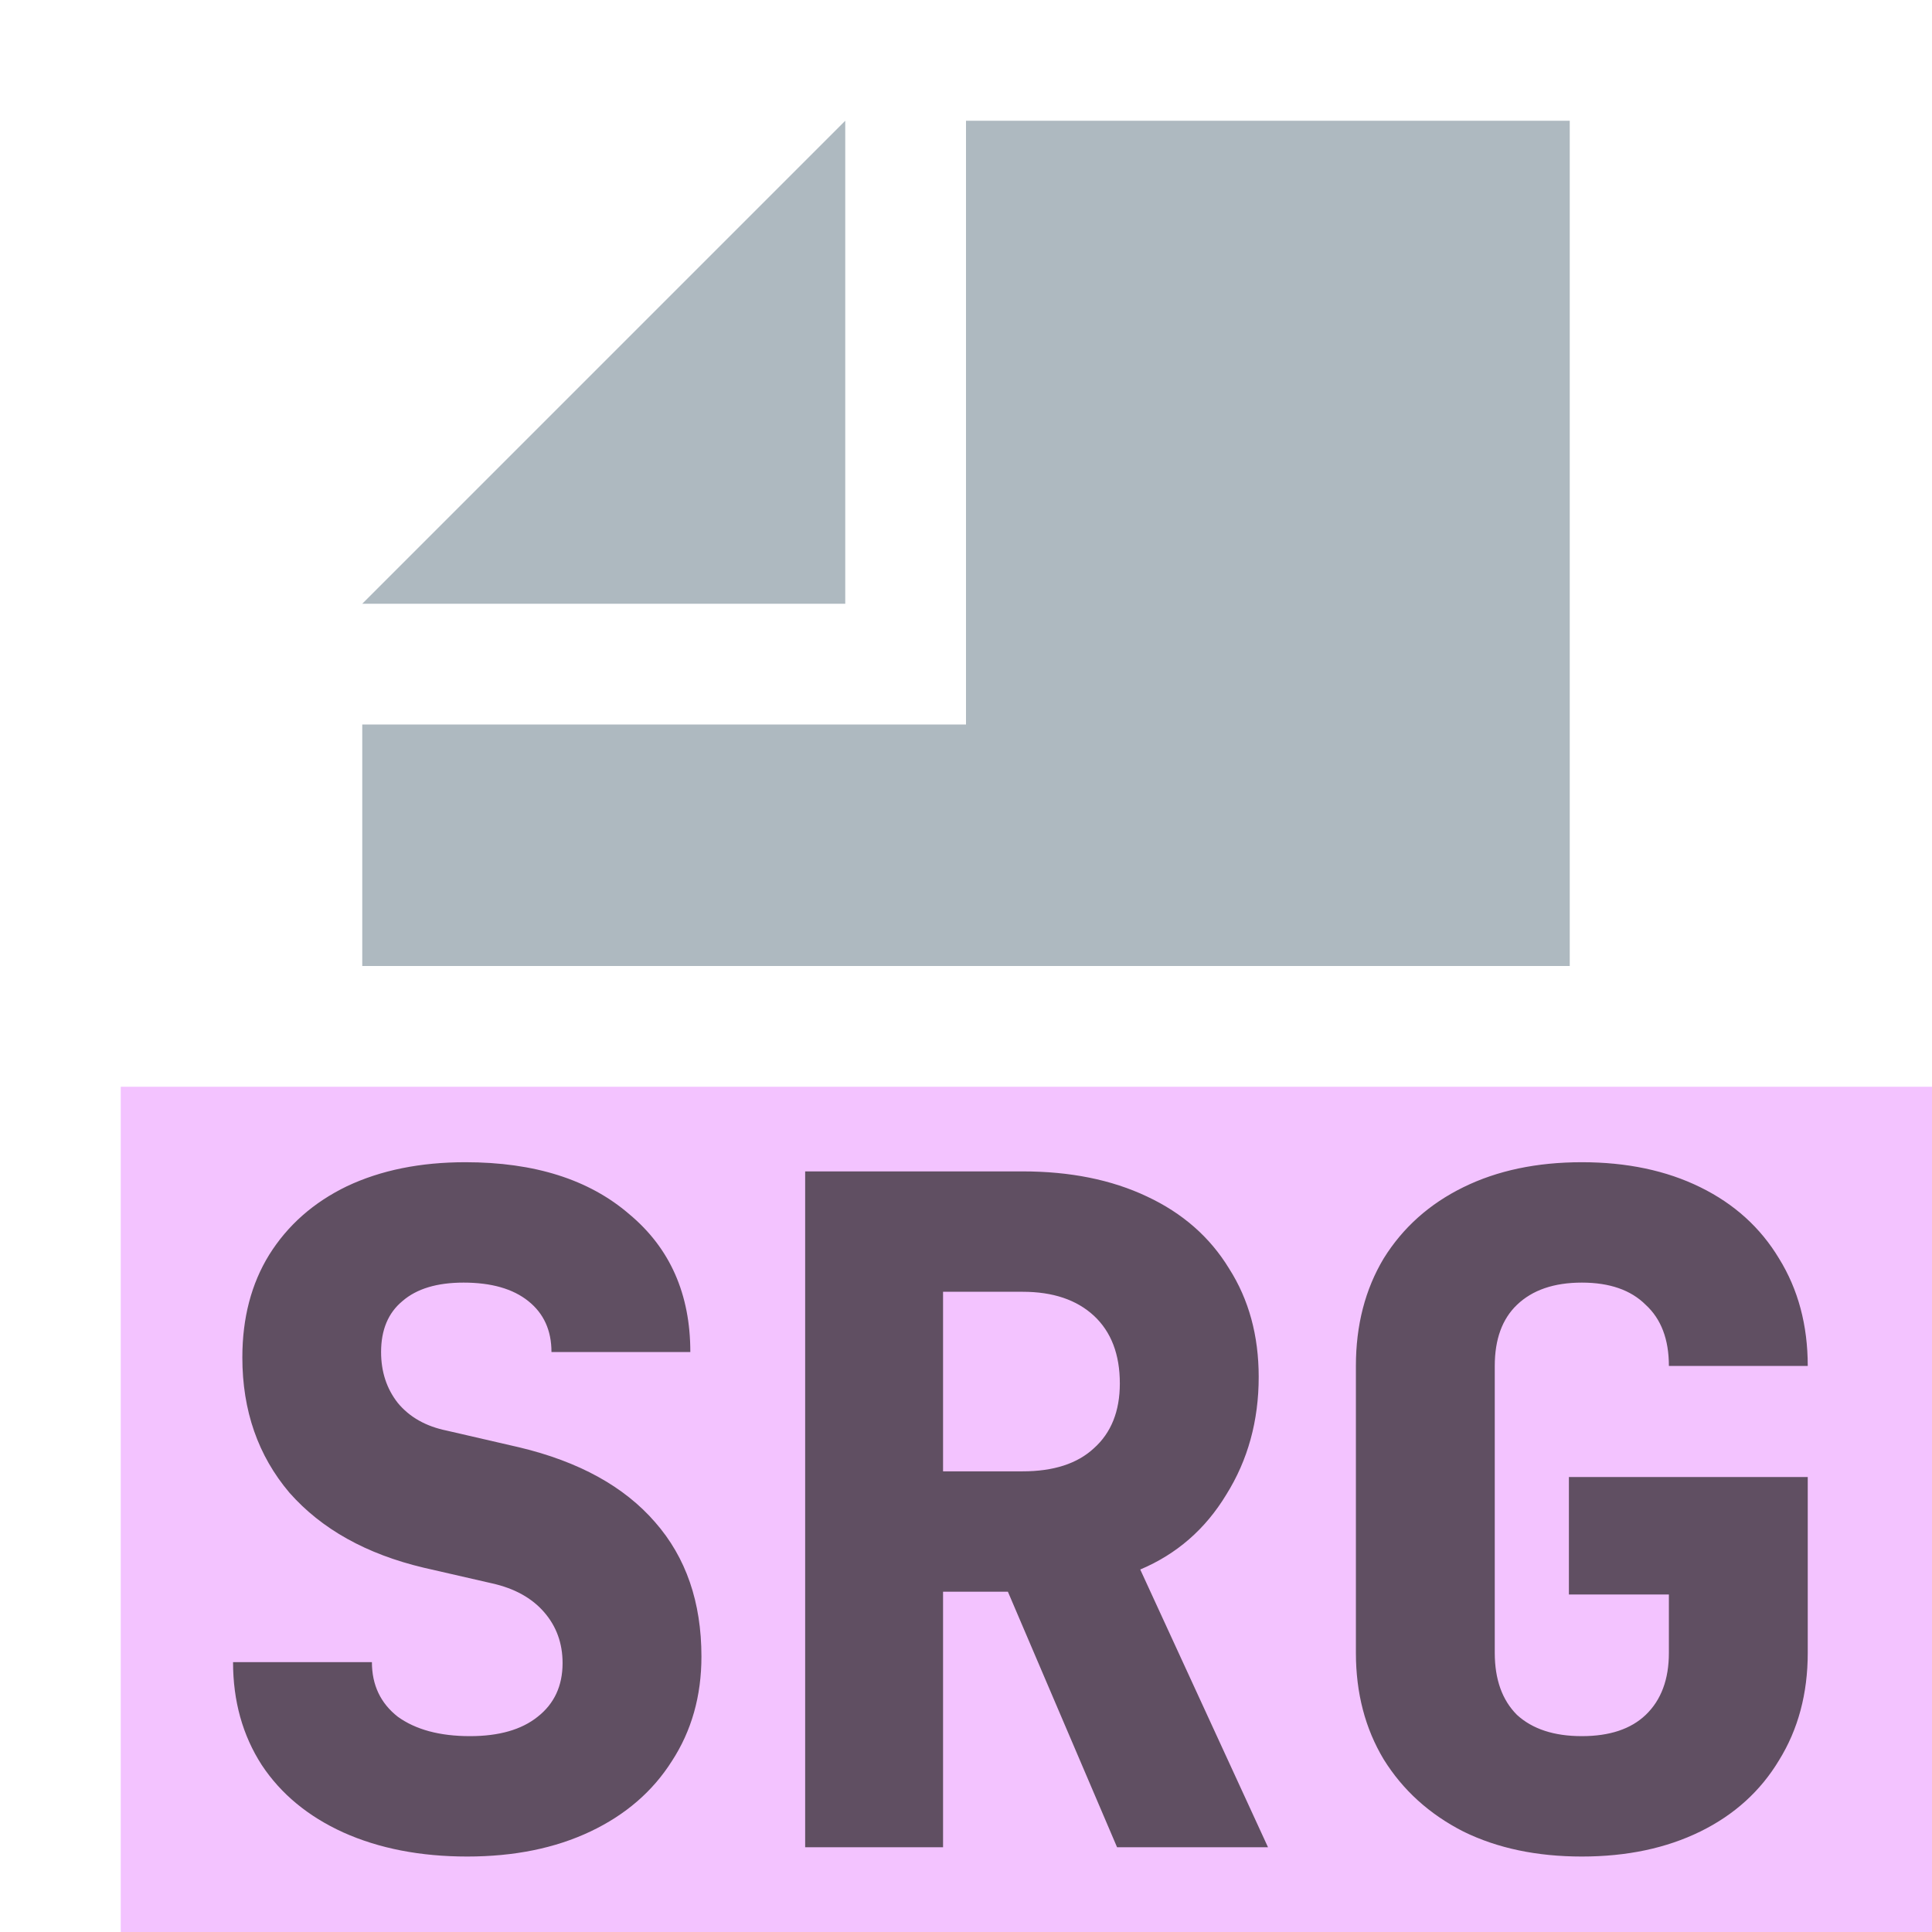 <svg xmlns="http://www.w3.org/2000/svg" viewBox="0 0 16 16">
 <g fill-rule="evenodd">
  <path fill="#eaf" fill-opacity=".7" d="M1 16h15V9H1z"/>
  <path fill="#9aa7b0" fill-opacity=".8" d="M7 1 3 5h4z"/>
  <path fill="#9aa7b0" fill-opacity=".8" d="M8 1v5H3v2h10V1z"/>
 </g>
 <path fill="#231f20" d="M3.87 15.375q-.583 0-1.028-.2-.437-.199-.675-.559-.237-.368-.237-.851h1.15q0 .284.214.452.223.161.598.161.36 0 .56-.16.207-.162.207-.445 0-.246-.153-.422t-.43-.238l-.567-.13q-.713-.169-1.112-.621-.39-.46-.39-1.12 0-.49.222-.85.23-.368.644-.568.421-.199.981-.199.859 0 1.357.43.506.421.506 1.142h-1.15q0-.269-.192-.422-.191-.153-.536-.153-.33 0-.506.153-.177.146-.177.422 0 .245.138.421.146.177.407.23l.598.138q.743.177 1.127.621.383.437.383 1.112 0 .49-.245.866-.238.376-.675.583-.437.207-1.02.207zm2.798-.077V9.701h1.801q.59 0 1.028.207.444.207.682.598.245.384.245.897 0 .545-.268.974-.26.43-.713.621l1.058 2.3h-1.25l-.904-2.116H7.81v2.116zm1.801-3.113q.384 0 .59-.191.215-.192.215-.537 0-.36-.214-.56-.215-.199-.59-.199h-.66v1.487zm4.631 3.19q-.56 0-.981-.207-.422-.215-.66-.598-.23-.383-.23-.882v-2.376q0-.506.23-.89.238-.383.66-.59.421-.207.981-.207t.981.207q.422.207.652.59.238.384.238.89h-1.15q0-.33-.192-.506-.184-.184-.529-.184-.345 0-.537.184-.184.176-.184.506v2.376q0 .33.184.514.192.176.537.176.345 0 .529-.176.192-.184.192-.514v-.483h-.828v-.973h1.978v1.456q0 .506-.238.89-.23.383-.652.59t-.981.207z" opacity=".7"/>
</svg>
